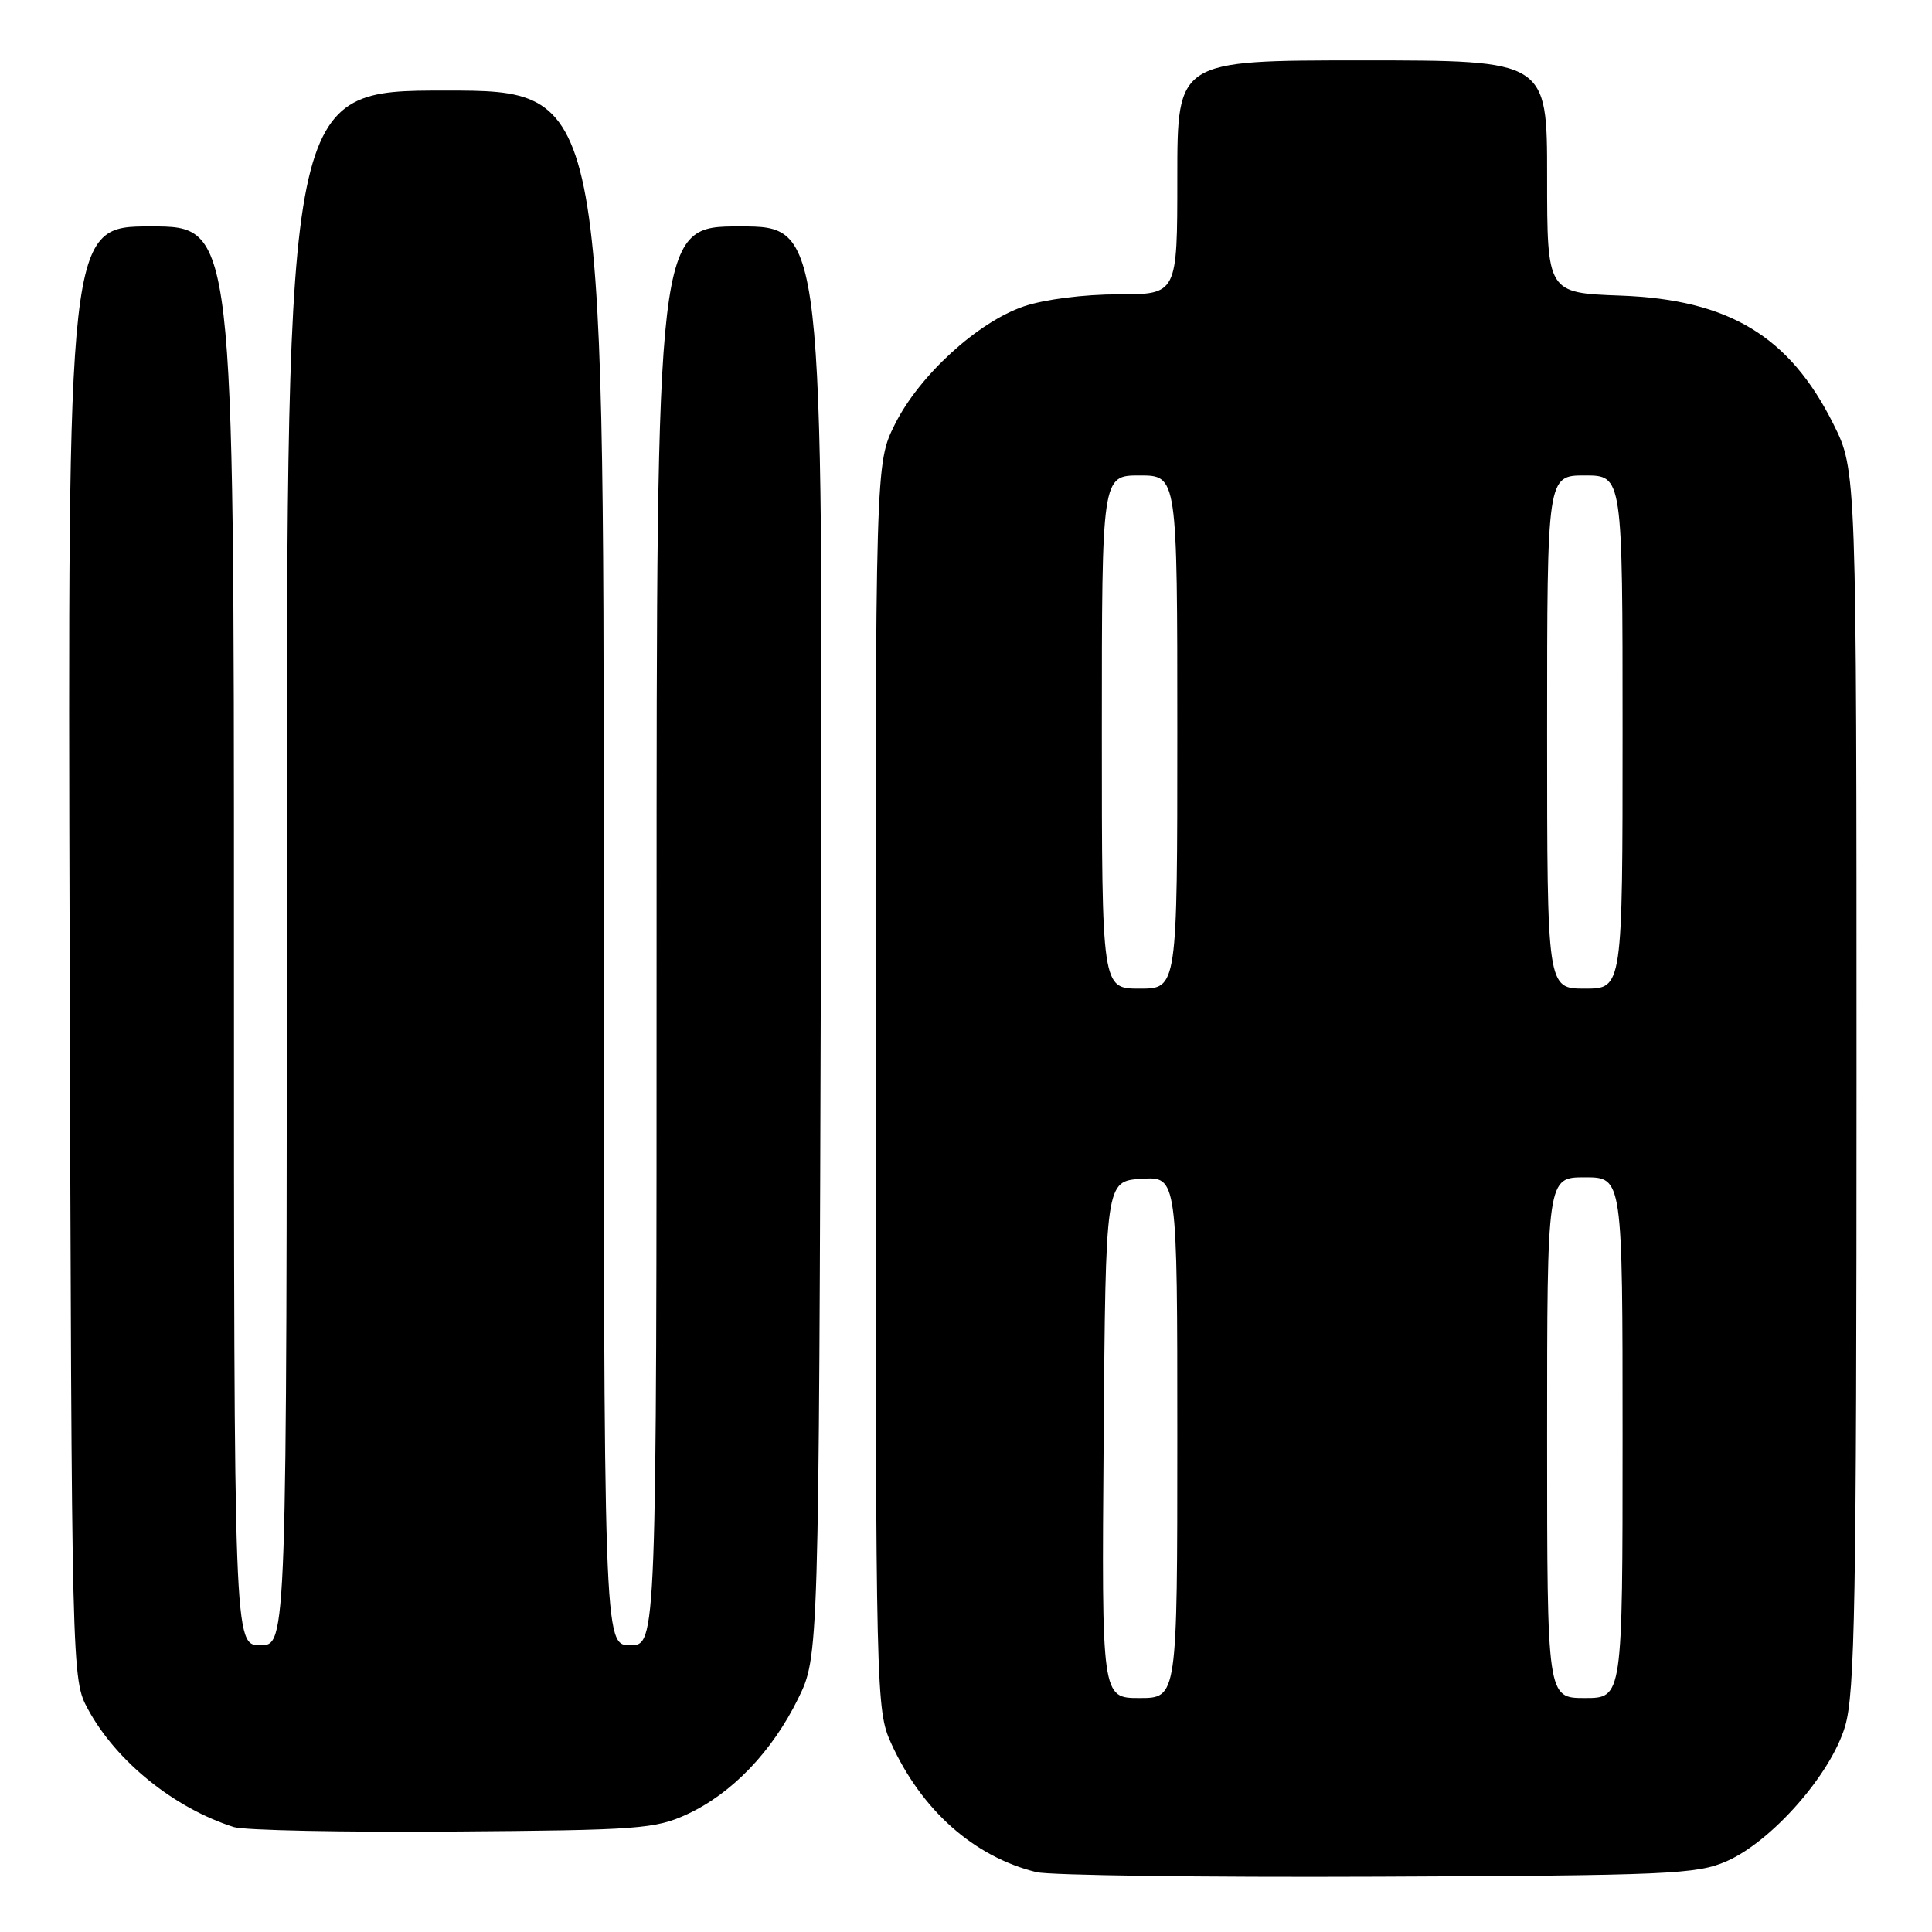 <?xml version="1.0" encoding="UTF-8" standalone="no"?>
<!DOCTYPE svg PUBLIC "-//W3C//DTD SVG 1.1//EN" "http://www.w3.org/Graphics/SVG/1.1/DTD/svg11.dtd" >
<svg xmlns="http://www.w3.org/2000/svg" xmlns:xlink="http://www.w3.org/1999/xlink" version="1.1" viewBox="0 0 256 256">
 <g >
 <path fill="currentColor"
d=" M 228.75 246.64 C 234.77 244.01 242.59 235.12 244.48 228.76 C 245.79 224.36 246.00 212.28 246.00 142.98 C 246.00 62.32 246.00 62.32 242.93 56.18 C 237.12 44.55 229.09 39.70 214.75 39.17 C 205.00 38.81 205.00 38.81 205.00 23.41 C 205.00 8.00 205.00 8.00 180.50 8.00 C 156.00 8.00 156.00 8.00 156.00 23.50 C 156.00 39.00 156.00 39.00 148.18 39.00 C 143.65 39.00 138.39 39.67 135.68 40.59 C 129.54 42.68 121.80 49.76 118.58 56.22 C 116.00 61.39 116.00 61.39 116.02 143.95 C 116.04 224.72 116.09 226.60 118.07 230.97 C 122.11 239.87 129.05 246.03 137.33 248.07 C 139.07 248.49 159.40 248.77 182.50 248.67 C 221.01 248.51 224.85 248.35 228.75 246.64 Z  M 91.07 240.39 C 96.98 237.65 102.31 232.10 105.75 225.09 C 108.50 219.50 108.50 219.50 108.78 124.75 C 109.06 30.00 109.06 30.00 98.03 30.00 C 87.00 30.00 87.00 30.00 87.00 124.00 C 87.00 218.00 87.00 218.00 83.50 218.00 C 80.00 218.00 80.00 218.00 80.00 115.00 C 80.00 12.00 80.00 12.00 59.00 12.00 C 38.00 12.00 38.00 12.00 38.00 115.00 C 38.00 218.00 38.00 218.00 34.50 218.00 C 31.00 218.00 31.00 218.00 31.00 124.00 C 31.00 30.00 31.00 30.00 19.98 30.00 C 8.96 30.00 8.96 30.00 9.23 126.25 C 9.50 222.50 9.50 222.50 11.67 226.50 C 15.39 233.38 23.10 239.60 30.99 242.10 C 32.37 242.53 45.42 242.80 60.00 242.69 C 84.64 242.51 86.82 242.35 91.07 240.39 Z  M 146.24 190.75 C 146.50 156.50 146.50 156.50 151.25 156.20 C 156.00 155.89 156.00 155.89 156.00 190.45 C 156.00 225.00 156.00 225.00 150.99 225.00 C 145.97 225.00 145.97 225.00 146.24 190.75 Z  M 205.00 190.50 C 205.00 156.00 205.00 156.00 210.00 156.00 C 215.00 156.00 215.00 156.00 215.00 190.50 C 215.00 225.00 215.00 225.00 210.00 225.00 C 205.00 225.00 205.00 225.00 205.00 190.50 Z  M 146.00 97.00 C 146.00 63.00 146.00 63.00 151.00 63.00 C 156.00 63.00 156.00 63.00 156.00 97.00 C 156.00 131.00 156.00 131.00 151.00 131.00 C 146.00 131.00 146.00 131.00 146.00 97.00 Z  M 205.00 97.00 C 205.00 63.00 205.00 63.00 210.00 63.00 C 215.00 63.00 215.00 63.00 215.00 97.00 C 215.00 131.00 215.00 131.00 210.00 131.00 C 205.00 131.00 205.00 131.00 205.00 97.00 Z "/>
</g>
</svg>